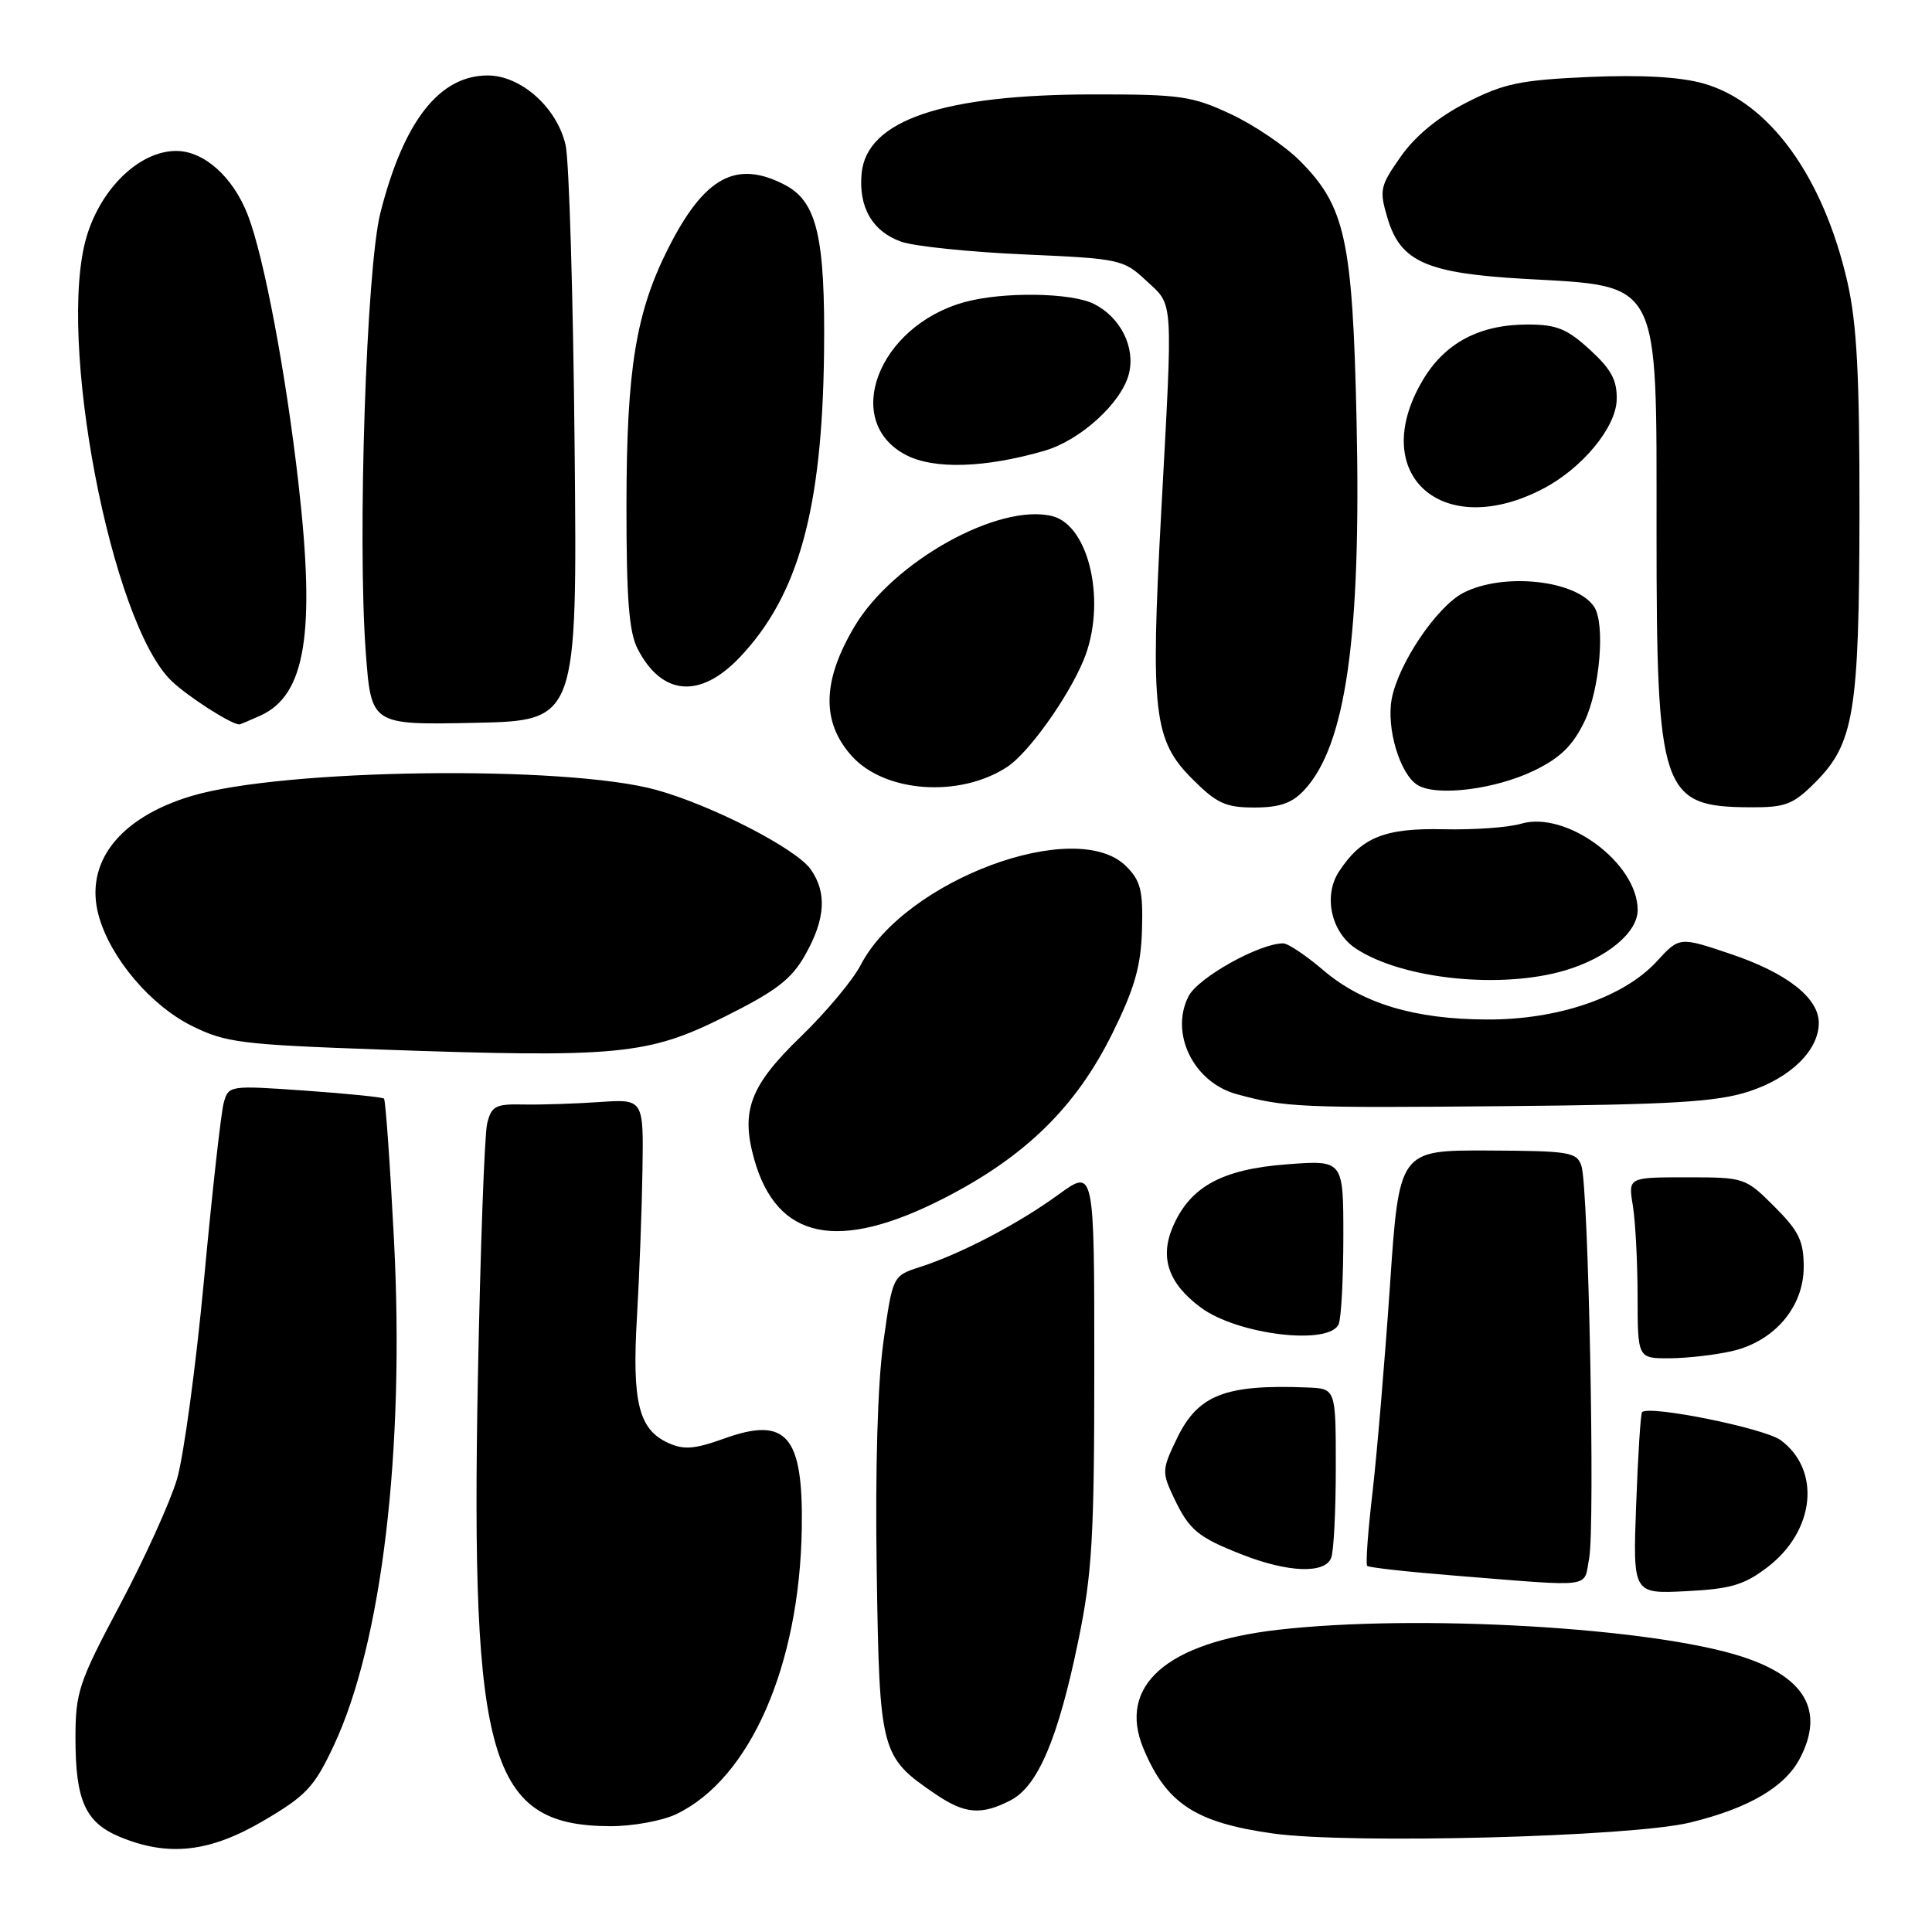 <?xml version="1.0" encoding="UTF-8" standalone="no"?>
<!DOCTYPE svg PUBLIC "-//W3C//DTD SVG 1.1//EN" "http://www.w3.org/Graphics/SVG/1.1/DTD/svg11.dtd" >
<svg xmlns="http://www.w3.org/2000/svg" xmlns:xlink="http://www.w3.org/1999/xlink" version="1.1" viewBox="0 0 256 256">
 <g >
 <path fill="currentColor"
d=" M 34.93 241.25 C 40.58 237.93 41.65 236.79 44.22 231.31 C 50.61 217.72 53.65 192.19 52.20 164.21 C 51.68 154.15 51.09 145.77 50.88 145.57 C 50.67 145.38 45.95 144.90 40.39 144.51 C 30.37 143.81 30.28 143.82 29.64 146.15 C 29.29 147.44 28.11 157.95 27.04 169.50 C 25.96 181.05 24.34 192.97 23.45 196.00 C 22.55 199.03 19.16 206.51 15.91 212.62 C 10.42 222.95 10.00 224.22 10.00 230.33 C 10.00 238.58 11.31 241.50 15.89 243.40 C 22.31 246.06 27.79 245.45 34.93 241.25 Z  M 223.93 241.50 C 231.71 239.61 236.55 236.78 238.52 232.95 C 241.75 226.72 239.23 222.27 230.94 219.55 C 219.08 215.65 187.82 213.83 169.31 215.96 C 154.53 217.66 148.05 223.40 151.52 231.71 C 154.57 239.00 158.42 241.51 168.70 242.95 C 178.93 244.37 216.13 243.40 223.93 241.50 Z  M 89.59 240.39 C 99.36 235.75 105.96 220.74 106.24 202.50 C 106.44 190.22 104.21 187.64 95.97 190.61 C 92.02 192.03 90.60 192.14 88.53 191.19 C 84.63 189.42 83.73 185.78 84.40 174.50 C 84.72 169.00 85.05 160.25 85.13 155.06 C 85.28 145.62 85.28 145.62 79.39 146.03 C 76.15 146.25 71.63 146.40 69.34 146.35 C 65.65 146.27 65.11 146.56 64.55 148.88 C 64.20 150.32 63.65 165.51 63.32 182.63 C 62.36 233.38 64.88 241.91 80.85 241.98 C 83.79 241.99 87.73 241.28 89.59 240.39 Z  M 133.91 238.55 C 137.54 236.67 140.22 230.34 142.90 217.31 C 144.72 208.48 145.00 203.61 145.00 180.97 C 145.00 154.83 145.00 154.83 140.25 158.29 C 134.95 162.15 127.35 166.13 121.89 167.89 C 118.28 169.06 118.28 169.06 117.06 177.78 C 116.29 183.23 115.96 194.64 116.17 208.18 C 116.54 232.26 116.67 232.77 123.99 237.75 C 127.84 240.37 130.04 240.55 133.91 238.55 Z  M 234.20 207.66 C 240.49 202.86 241.33 194.80 235.95 190.83 C 233.78 189.24 218.47 186.15 217.58 187.12 C 217.39 187.33 217.04 192.83 216.80 199.35 C 216.36 211.20 216.36 211.20 223.43 210.84 C 229.33 210.54 231.11 210.02 234.20 207.66 Z  M 210.57 206.48 C 211.37 202.23 210.49 157.34 209.55 154.50 C 208.94 152.65 207.98 152.50 197.14 152.45 C 185.39 152.41 185.39 152.41 184.17 170.45 C 183.49 180.38 182.45 192.68 181.86 197.80 C 181.26 202.91 180.94 207.28 181.16 207.49 C 181.38 207.71 186.72 208.30 193.03 208.80 C 211.44 210.27 209.82 210.49 210.57 206.48 Z  M 176.39 206.42 C 176.73 205.55 177.00 200.15 177.00 194.42 C 177.00 184.00 177.00 184.00 173.25 183.85 C 162.37 183.41 158.75 184.82 155.97 190.56 C 153.96 194.71 153.94 195.07 155.52 198.41 C 157.59 202.77 158.69 203.68 164.69 206.03 C 170.72 208.38 175.58 208.55 176.39 206.42 Z  M 229.50 179.03 C 235.13 177.73 239.00 173.18 239.00 167.87 C 239.00 164.44 238.37 163.13 235.12 159.88 C 231.28 156.04 231.15 156.00 223.49 156.00 C 215.74 156.00 215.74 156.00 216.36 159.75 C 216.70 161.81 216.98 167.21 216.99 171.75 C 217.00 180.00 217.00 180.00 221.25 179.98 C 223.59 179.96 227.30 179.54 229.50 179.03 Z  M 177.39 175.42 C 177.73 174.55 178.00 169.31 178.00 163.77 C 178.00 153.71 178.00 153.71 170.51 154.28 C 161.85 154.93 157.61 157.29 155.35 162.69 C 153.67 166.73 154.87 170.12 159.12 173.26 C 164.02 176.89 176.27 178.33 177.39 175.42 Z  M 125.13 158.75 C 135.88 153.24 142.58 146.67 147.40 136.92 C 150.35 130.94 151.18 128.04 151.32 123.20 C 151.47 118.02 151.15 116.71 149.23 114.79 C 142.62 108.16 119.86 116.62 114.04 127.88 C 113.01 129.87 109.44 134.14 106.11 137.36 C 99.39 143.85 98.13 147.17 99.93 153.59 C 102.94 164.30 111.07 165.96 125.13 158.75 Z  M 231.70 144.64 C 237.25 142.84 241.00 139.17 241.00 135.54 C 241.00 132.22 236.75 128.90 229.27 126.39 C 222.53 124.12 222.53 124.12 219.52 127.40 C 215.16 132.14 206.44 135.13 197.05 135.09 C 187.41 135.06 180.49 132.97 175.30 128.52 C 173.03 126.59 170.66 125.00 170.03 125.00 C 166.88 125.00 158.78 129.52 157.50 131.99 C 154.96 136.91 158.15 143.42 163.86 144.98 C 170.32 146.74 172.10 146.82 199.50 146.57 C 221.58 146.37 227.45 146.01 231.70 144.64 Z  M 95.98 134.74 C 102.89 131.29 104.88 129.76 106.71 126.50 C 109.37 121.78 109.59 118.29 107.43 115.20 C 105.50 112.45 94.33 106.70 86.94 104.66 C 74.96 101.36 37.50 101.84 25.39 105.47 C 15.79 108.34 11.15 114.33 13.08 121.34 C 14.62 126.92 19.94 133.21 25.41 135.93 C 29.90 138.16 31.92 138.41 50.40 139.07 C 81.84 140.18 85.85 139.80 95.98 134.74 Z  M 207.46 128.56 C 213.00 126.89 217.00 123.54 217.00 120.58 C 216.99 114.35 207.55 107.38 201.54 109.15 C 199.87 109.65 195.26 109.97 191.30 109.88 C 183.49 109.70 180.39 110.95 177.43 115.47 C 175.31 118.70 176.38 123.55 179.69 125.71 C 185.88 129.77 198.98 131.11 207.46 128.56 Z  M 172.79 104.72 C 178.34 98.81 180.39 84.37 179.75 55.63 C 179.22 31.72 178.25 27.32 172.21 21.28 C 170.27 19.33 166.16 16.56 163.09 15.12 C 157.99 12.73 156.40 12.50 145.00 12.51 C 124.93 12.51 114.85 15.93 114.17 22.96 C 113.74 27.45 115.59 30.65 119.39 32.02 C 121.10 32.63 128.41 33.39 135.64 33.71 C 148.41 34.27 148.87 34.37 151.89 37.20 C 155.54 40.60 155.43 38.95 153.86 68.00 C 152.43 94.39 152.86 98.10 157.98 103.21 C 161.22 106.46 162.40 107.00 166.21 107.00 C 169.54 107.00 171.19 106.43 172.79 104.72 Z  M 240.51 103.69 C 245.67 98.53 246.35 94.39 246.39 68.00 C 246.41 49.79 246.05 42.90 244.79 37.37 C 241.59 23.38 234.42 13.50 225.68 11.05 C 222.57 10.18 217.46 9.90 210.51 10.20 C 201.42 10.61 199.26 11.06 194.30 13.60 C 190.58 15.50 187.54 18.00 185.62 20.73 C 182.84 24.69 182.74 25.17 183.87 28.96 C 185.59 34.69 189.05 36.21 202.00 36.95 C 220.15 37.97 219.50 36.72 219.50 70.41 C 219.50 105.02 220.14 106.90 231.85 106.97 C 236.59 107.00 237.58 106.62 240.51 103.69 Z  M 133.46 101.62 C 136.27 99.78 141.47 92.52 143.56 87.52 C 146.67 80.08 144.42 69.65 139.43 68.39 C 132.35 66.62 118.37 74.39 113.26 82.96 C 108.95 90.18 108.81 95.64 112.84 100.15 C 117.21 105.04 127.16 105.75 133.46 101.62 Z  M 203.29 102.10 C 206.72 100.44 208.40 98.81 209.94 95.62 C 211.99 91.39 212.73 82.64 211.23 80.40 C 208.87 76.86 199.17 75.82 193.89 78.56 C 190.39 80.37 185.29 87.92 184.41 92.61 C 183.68 96.51 185.50 102.58 187.83 104.02 C 190.34 105.57 198.11 104.61 203.29 102.10 Z  M 34.53 94.81 C 40.49 92.09 41.82 83.92 39.54 63.98 C 37.87 49.34 34.97 34.00 32.84 28.50 C 30.89 23.45 27.03 20.00 23.35 20.00 C 18.52 20.00 13.41 24.89 11.48 31.34 C 7.48 44.75 14.71 82.58 22.75 90.25 C 24.92 92.32 30.59 95.96 31.70 95.99 C 31.81 96.00 33.09 95.46 34.53 94.81 Z  M 76.14 59.25 C 75.95 39.32 75.41 21.32 74.95 19.25 C 73.83 14.28 69.05 10.00 64.62 10.00 C 58.21 10.00 53.48 16.07 50.40 28.22 C 48.54 35.60 47.35 71.47 48.47 86.49 C 49.19 96.06 49.19 96.06 62.84 95.78 C 76.49 95.50 76.49 95.50 76.14 59.25 Z  M 98.01 87.11 C 105.79 78.93 108.95 67.52 109.19 46.73 C 109.36 31.39 108.26 26.70 103.97 24.48 C 97.54 21.16 93.34 23.44 88.57 32.85 C 84.26 41.36 83.03 48.89 83.01 66.80 C 83.00 79.35 83.34 83.77 84.50 86.00 C 87.71 92.20 92.77 92.62 98.01 87.11 Z  M 204.50 64.74 C 209.66 62.04 214.12 56.64 214.22 52.98 C 214.29 50.39 213.52 48.95 210.67 46.34 C 207.64 43.56 206.25 43.00 202.42 43.00 C 196.00 43.00 191.40 45.46 188.47 50.47 C 181.18 62.89 191.13 71.75 204.50 64.74 Z  M 138.39 59.73 C 143.18 58.34 148.62 53.37 149.59 49.52 C 150.46 46.02 148.49 42.06 144.97 40.28 C 141.97 38.76 132.86 38.63 127.78 40.04 C 116.34 43.22 111.52 55.85 120.05 60.29 C 123.75 62.22 130.54 62.01 138.39 59.73 Z "/>
</g>
</svg>